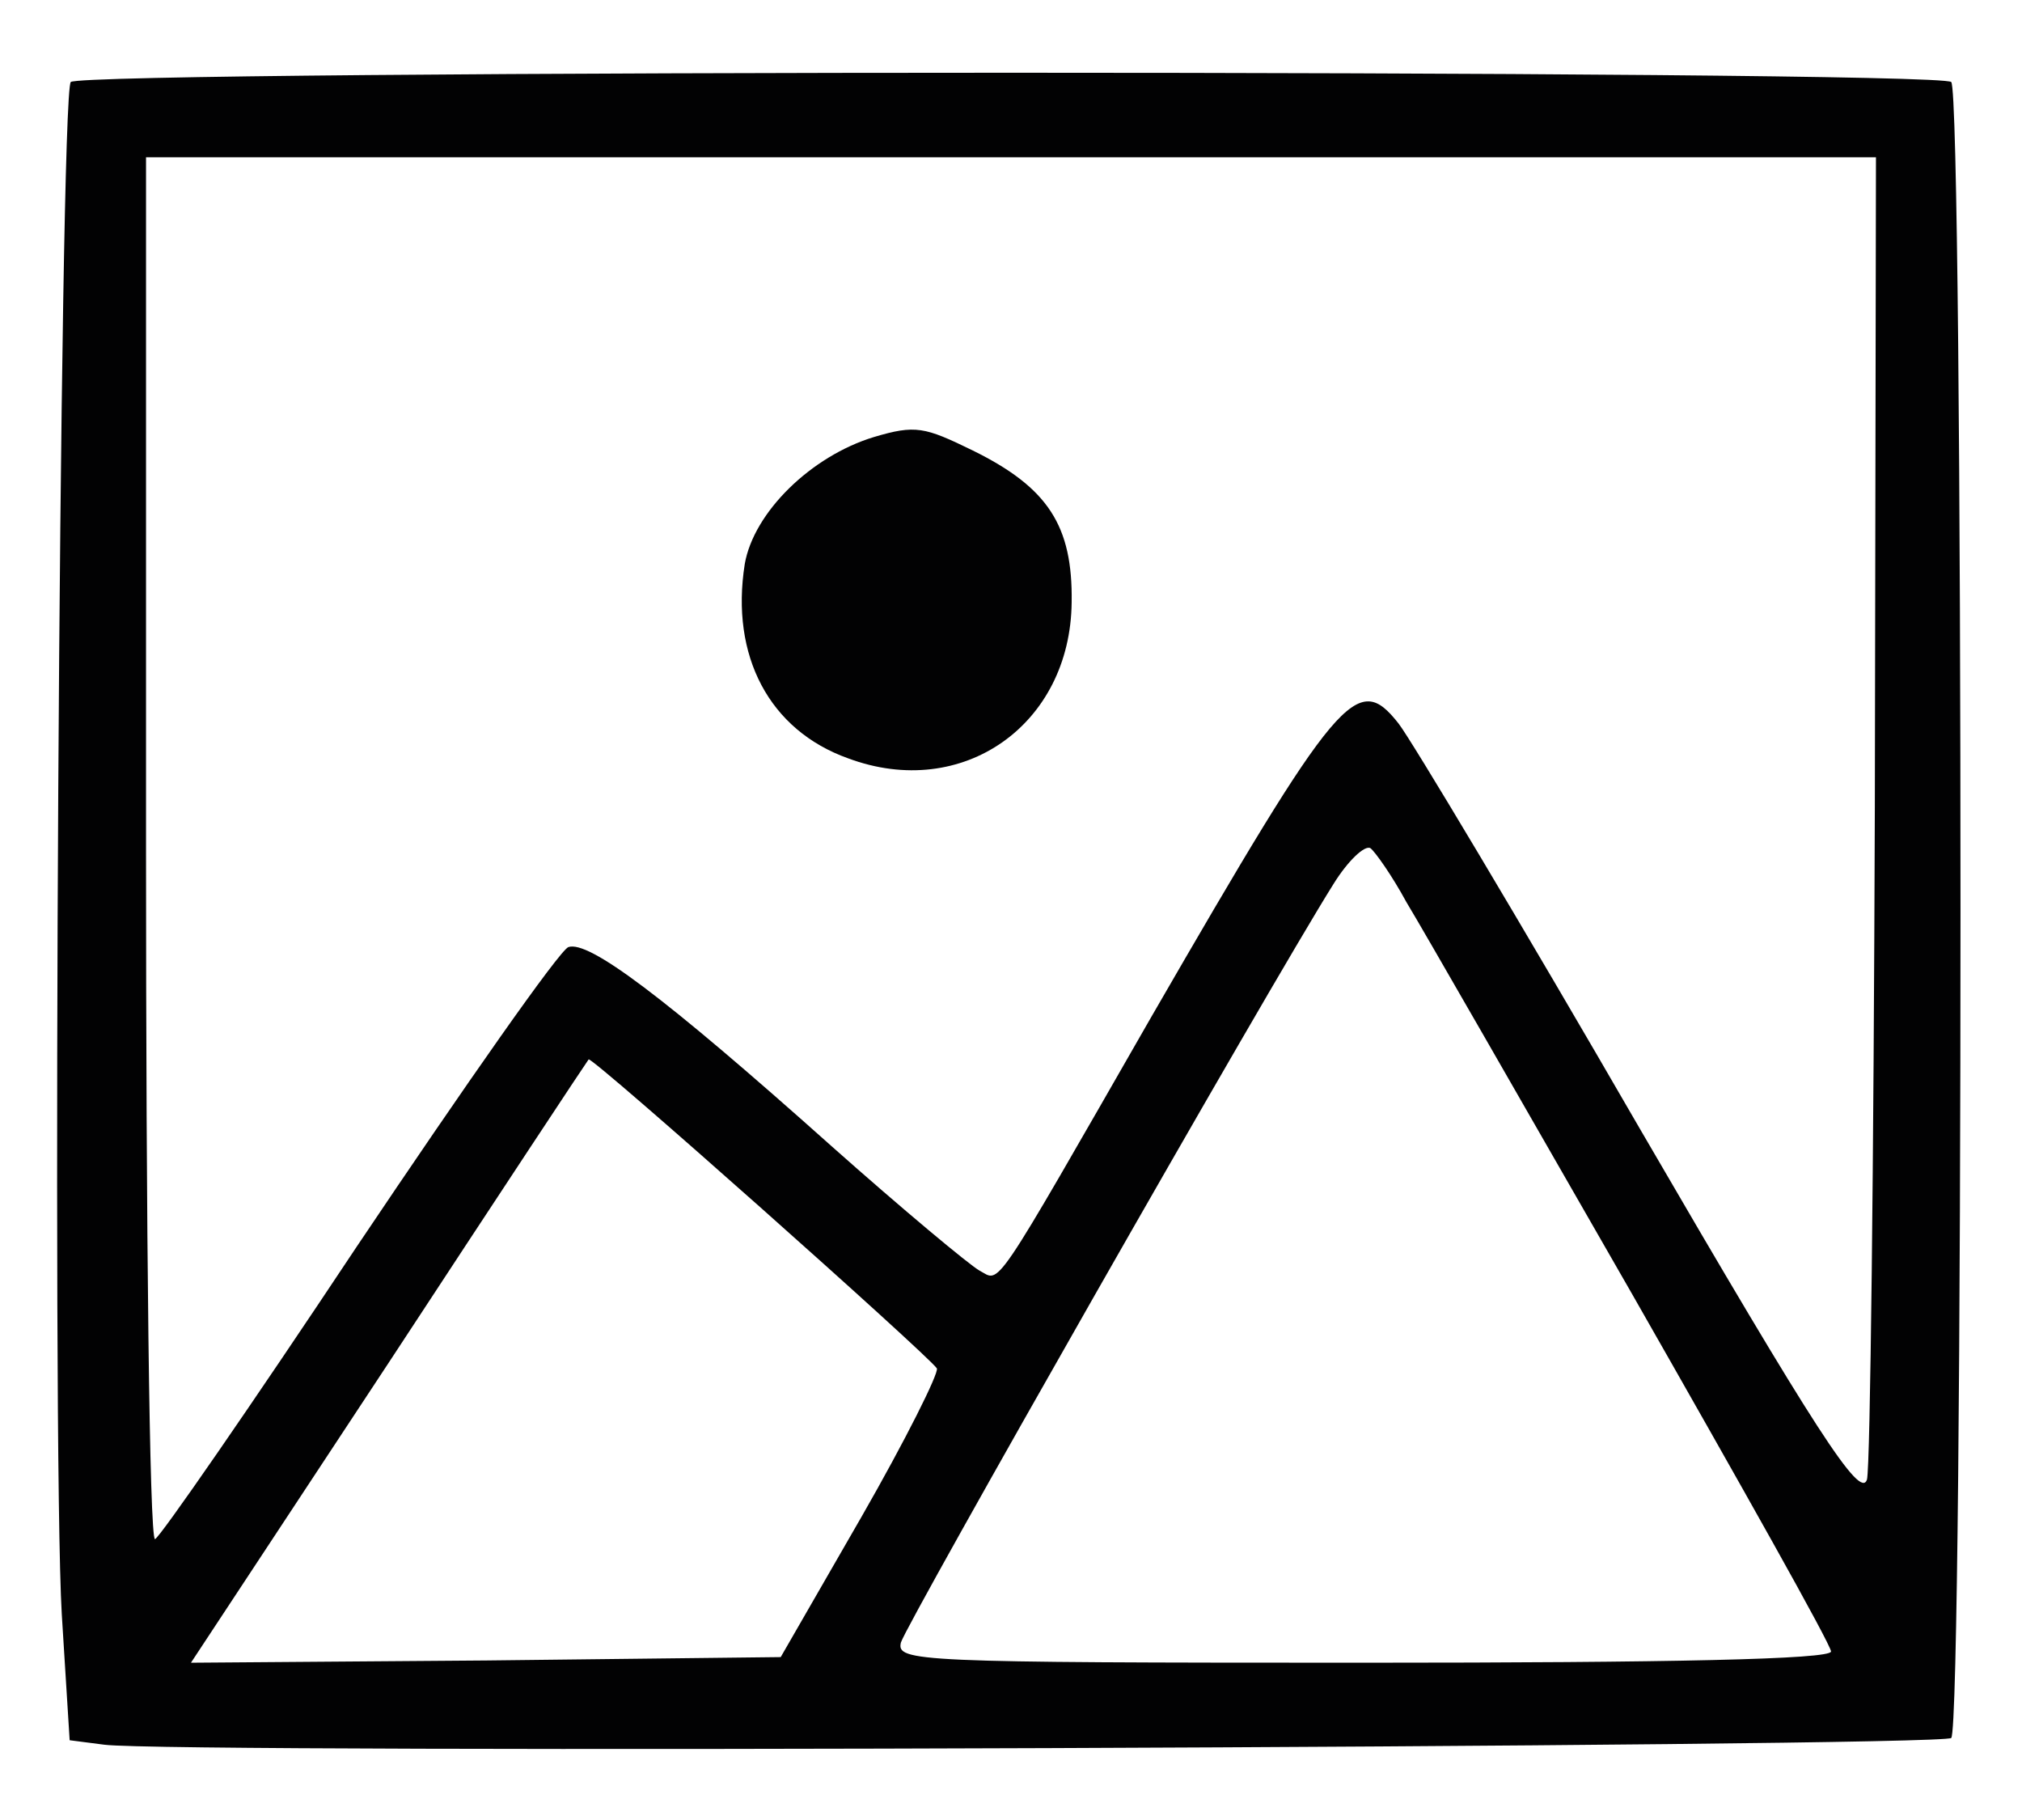 <!DOCTYPE svg PUBLIC "-//W3C//DTD SVG 20010904//EN" "http://www.w3.org/TR/2001/REC-SVG-20010904/DTD/svg10.dtd">
<svg version="1.0" xmlns="http://www.w3.org/2000/svg" width="180px" height="162px" viewBox="0 0 1800 1620" preserveAspectRatio="xMidYMid meet">
<g id="layer101" fill="#020203" stroke="none">
 <path d="M93 1553 l-31 -4 -7 -112 c-9 -153 -2 -1353 8 -1364 11 -11 1663 -11 1674 0 11 11 11 1463 0 1474 -9 8 -1582 14 -1644 6z m674 -203 c39 -68 69 -128 67 -132 -8 -12 -307 -278 -310 -275 -1 1 -81 122 -178 270 l-176 267 263 -2 262 -3 72 -125z m863 120 c0 -6 -80 -148 -177 -318 -97 -169 -187 -326 -201 -349 -13 -24 -28 -45 -32 -48 -5 -3 -20 11 -33 32 -59 94 -380 658 -385 675 -4 17 12 18 412 18 273 0 416 -3 416 -10z m-1312 -361 c96 -143 180 -263 188 -266 18 -6 84 43 234 177 63 56 123 106 132 111 19 10 9 25 153 -226 167 -289 183 -308 220 -261 11 14 108 176 215 361 157 270 196 330 202 312 3 -12 6 -282 7 -599 l1 -578 -770 0 -770 0 0 615 c0 338 3 615 8 615 4 -1 85 -118 180 -261z"/>
 <path d="M755 675 c-70 -25 -105 -91 -92 -173 8 -46 59 -96 115 -113 37 -11 45 -9 88 12 67 33 89 67 88 135 -1 109 -97 177 -199 139z"/>
 </g>

</svg>